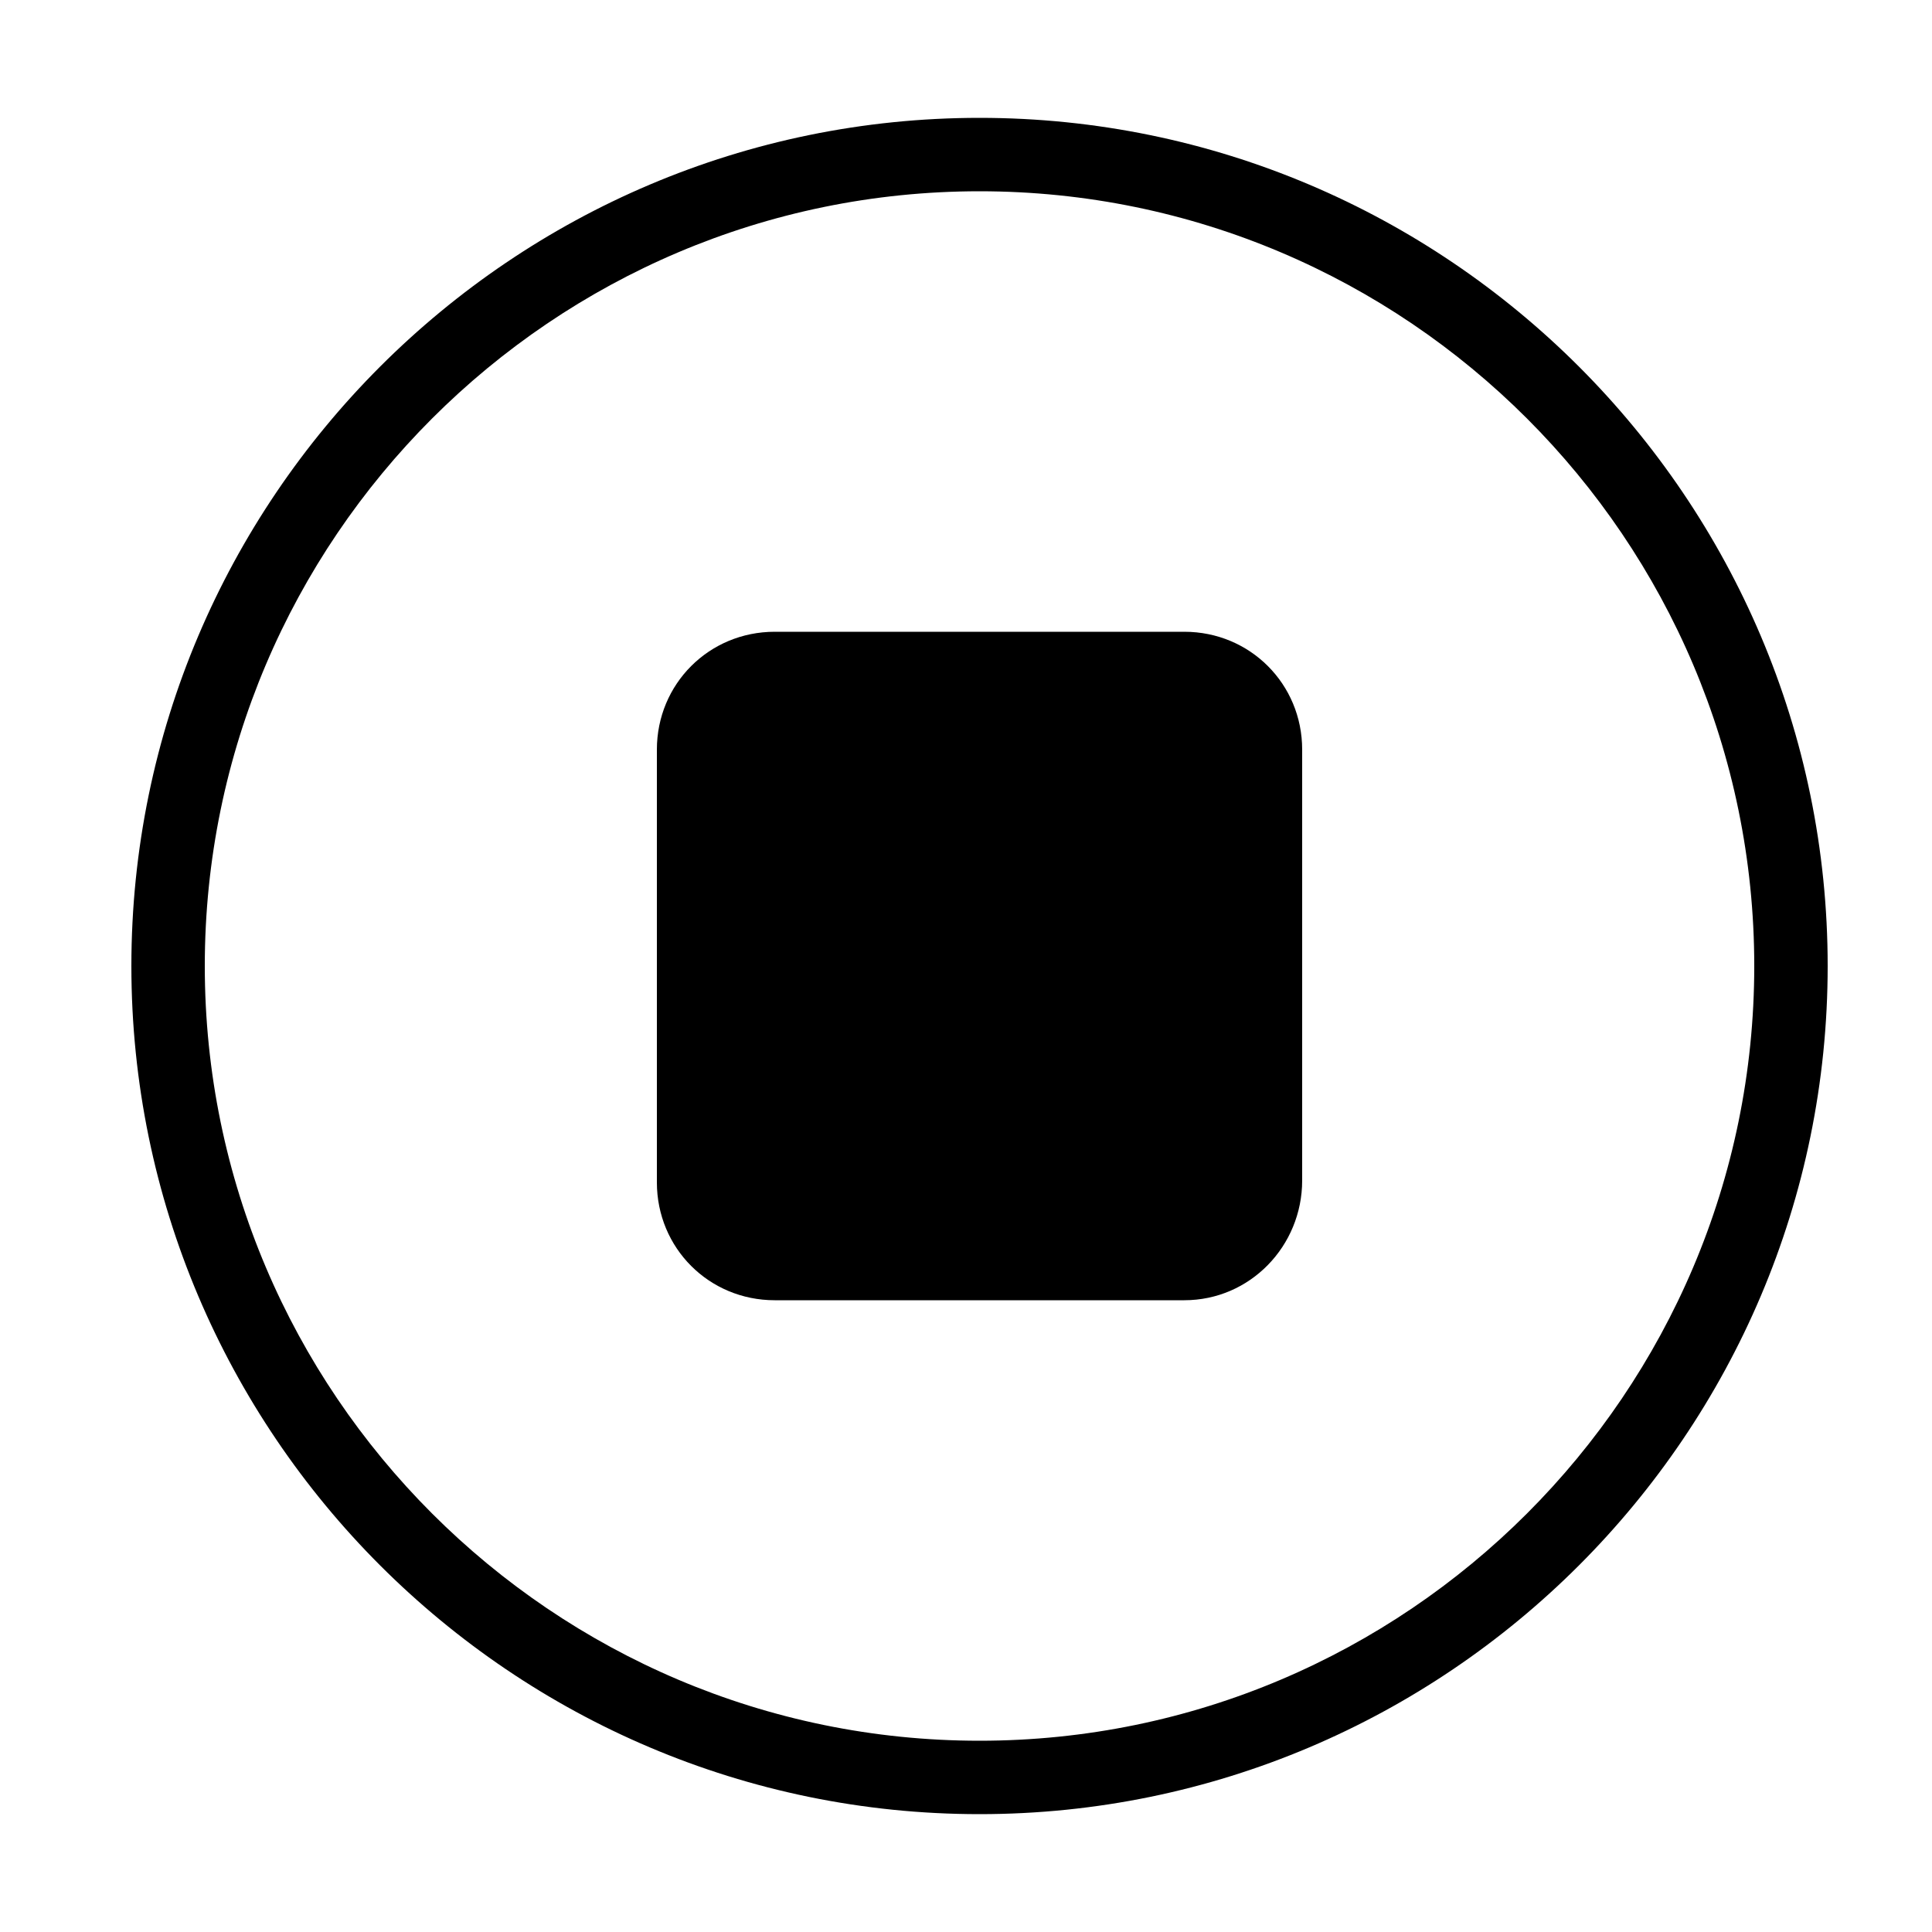 <svg height='64px' width='64px'  fill="#000000" xmlns="http://www.w3.org/2000/svg" xmlns:xlink="http://www.w3.org/1999/xlink" version="1.1" x="0px" y="0px" viewBox="0 0 100 100" style="enable-background:new 0 0 100 100;" xml:space="preserve"><g><path d="M50.7,93.9C26.5,93.9,6.8,74.2,6.8,50S26.5,6.1,50.7,6.1S94.6,25.8,94.6,50S74.9,93.9,50.7,93.9z M50.7,9.9   c-22.1,0-40.1,18-40.1,40.1c0,22.1,18,40.1,40.1,40.1s40.1-18,40.1-40.1C90.8,27.9,72.8,9.9,50.7,9.9z"></path></g><g><g><path d="M61.3,67.3H40.1c-3.4,0-6.1-2.7-6.1-6.1V38.8c0-3.4,2.7-6.1,6.1-6.1h21.2c3.4,0,6.1,2.7,6.1,6.1v22.3    C67.4,64.5,64.7,67.3,61.3,67.3z"></path></g></g></svg>